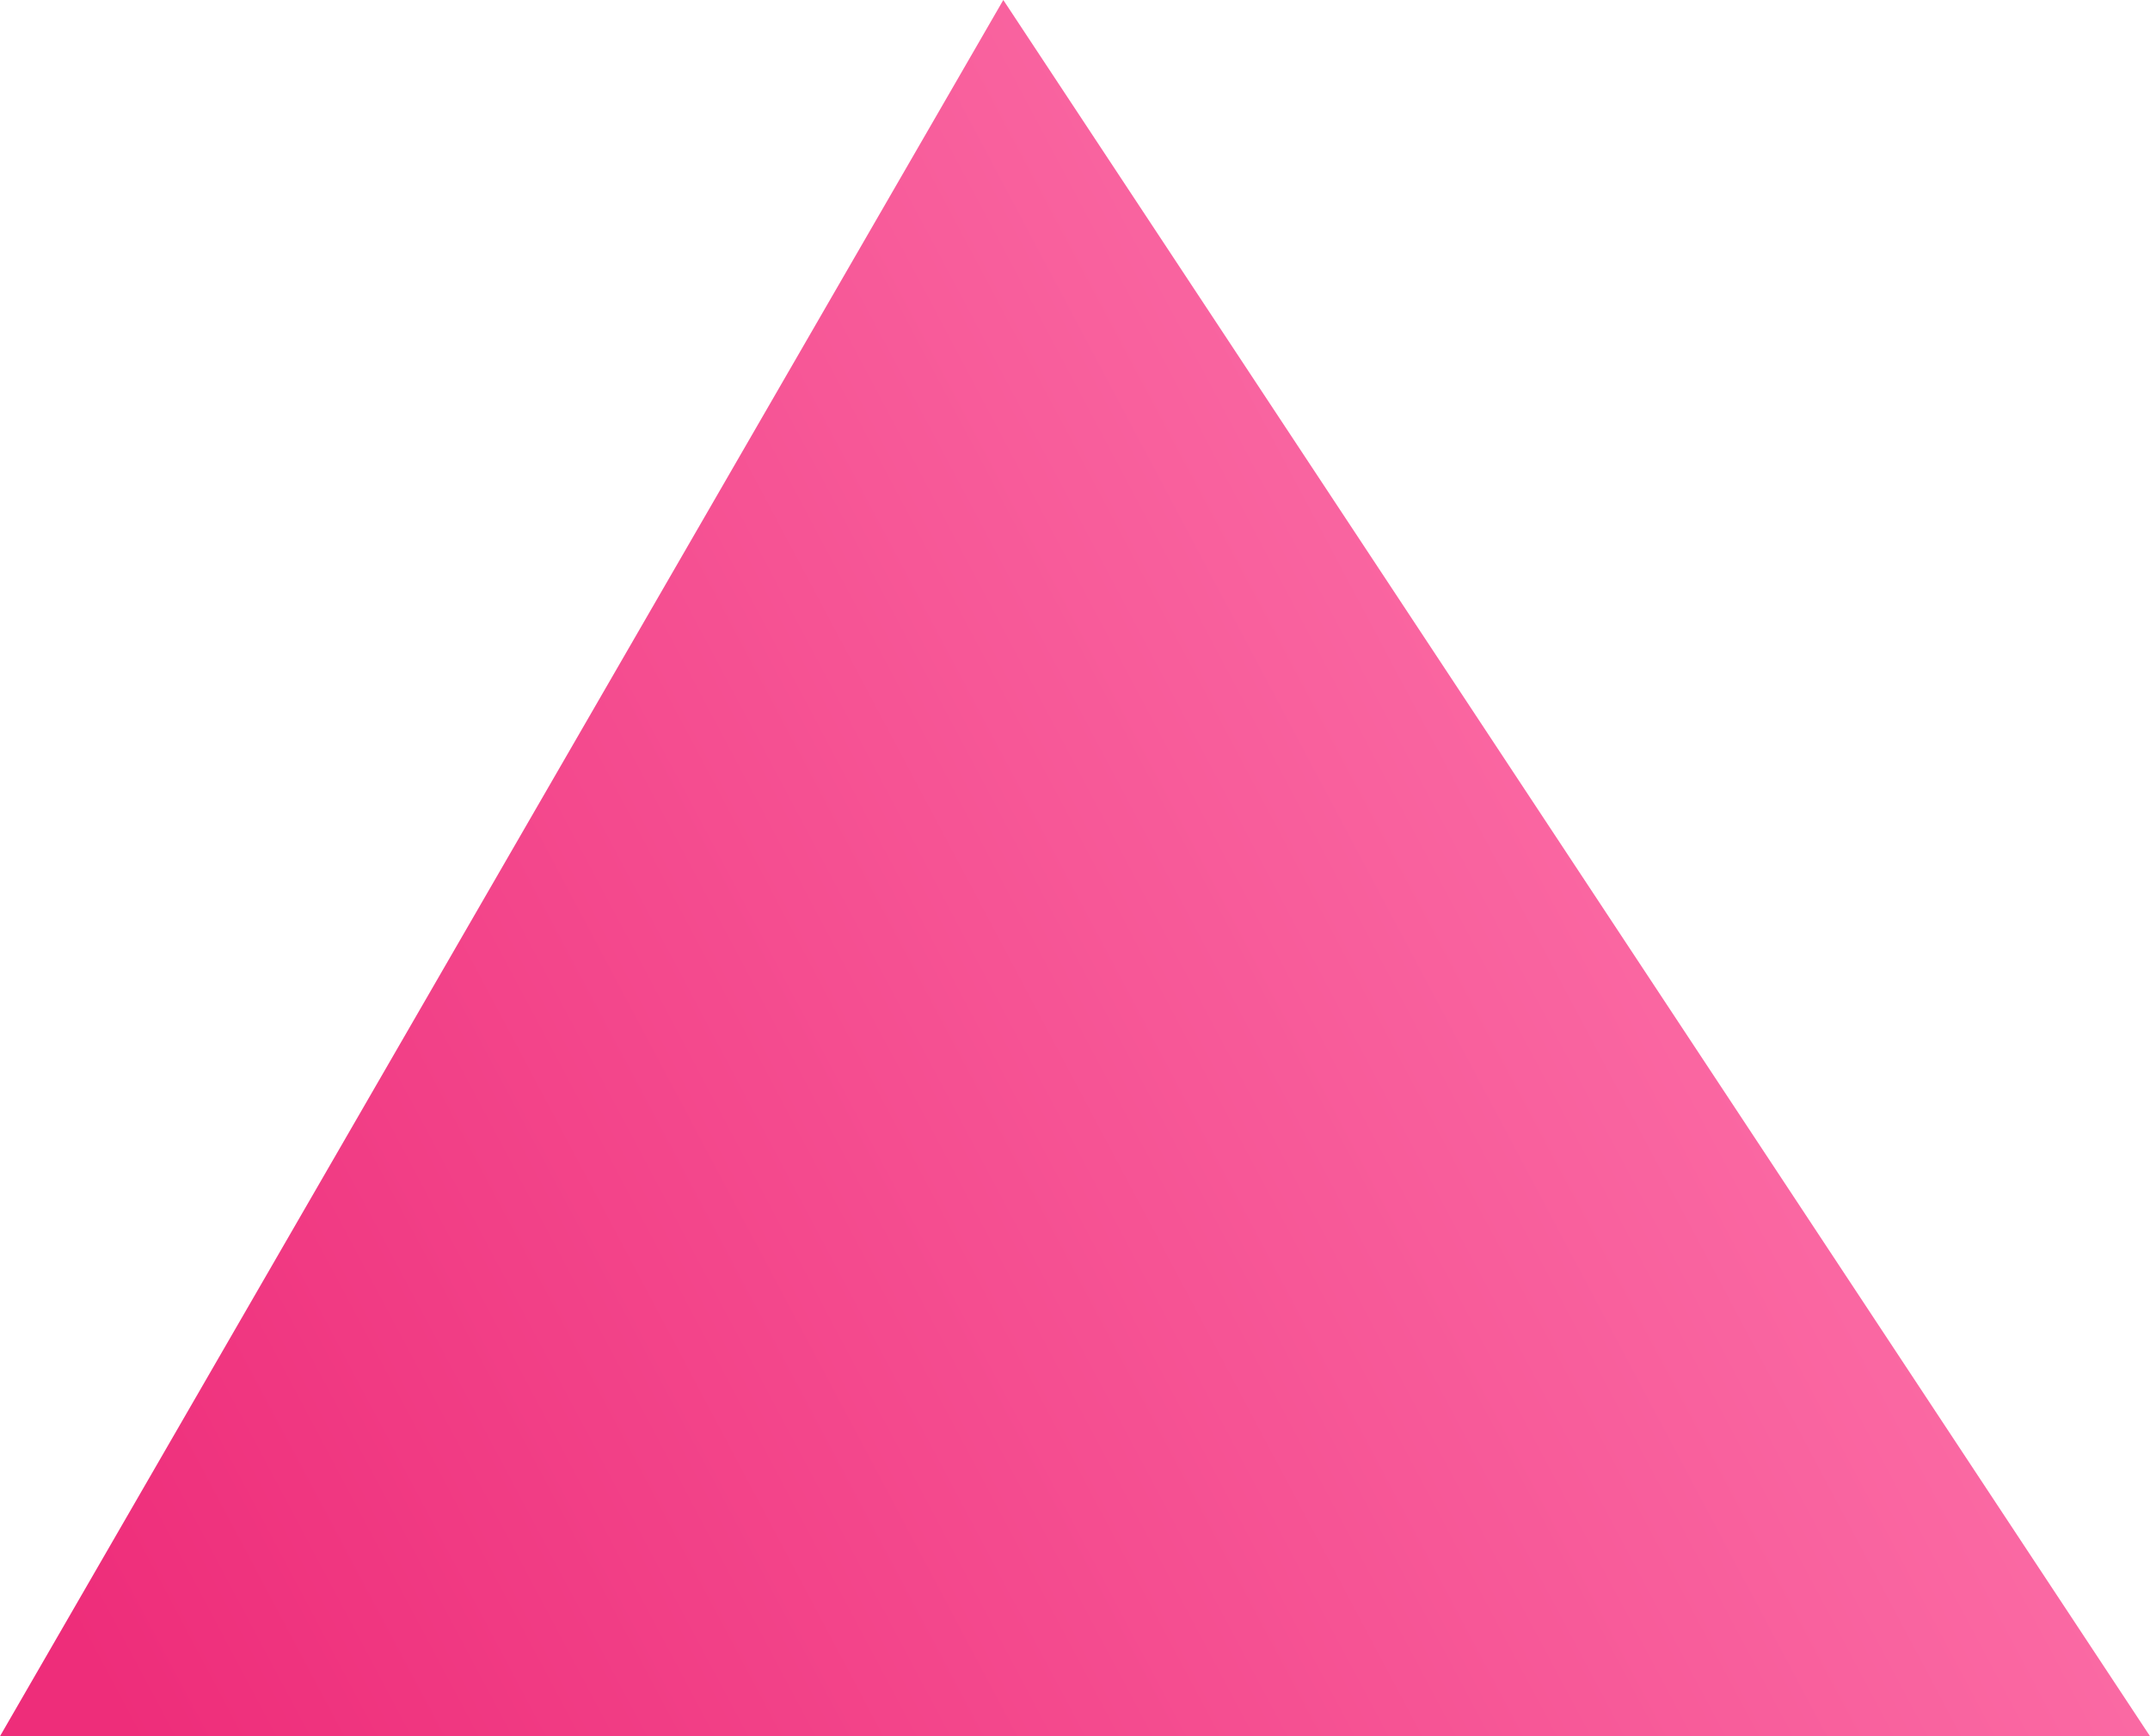 <svg width="26" height="21" viewBox="0 0 26 21" fill="none" xmlns="http://www.w3.org/2000/svg">
<path d="M12.133 0L0 21H26L12.133 0Z" fill="url(#paint0_linear_1041_3595)"/>
<defs>
<linearGradient id="paint0_linear_1041_3595" x1="1.5" y1="21" x2="26" y2="8" gradientUnits="userSpaceOnUse">
<stop stop-color="#EE2D7A"/>
<stop offset="1" stop-color="#FE7AAF"/>
</linearGradient>
</defs>
</svg>
